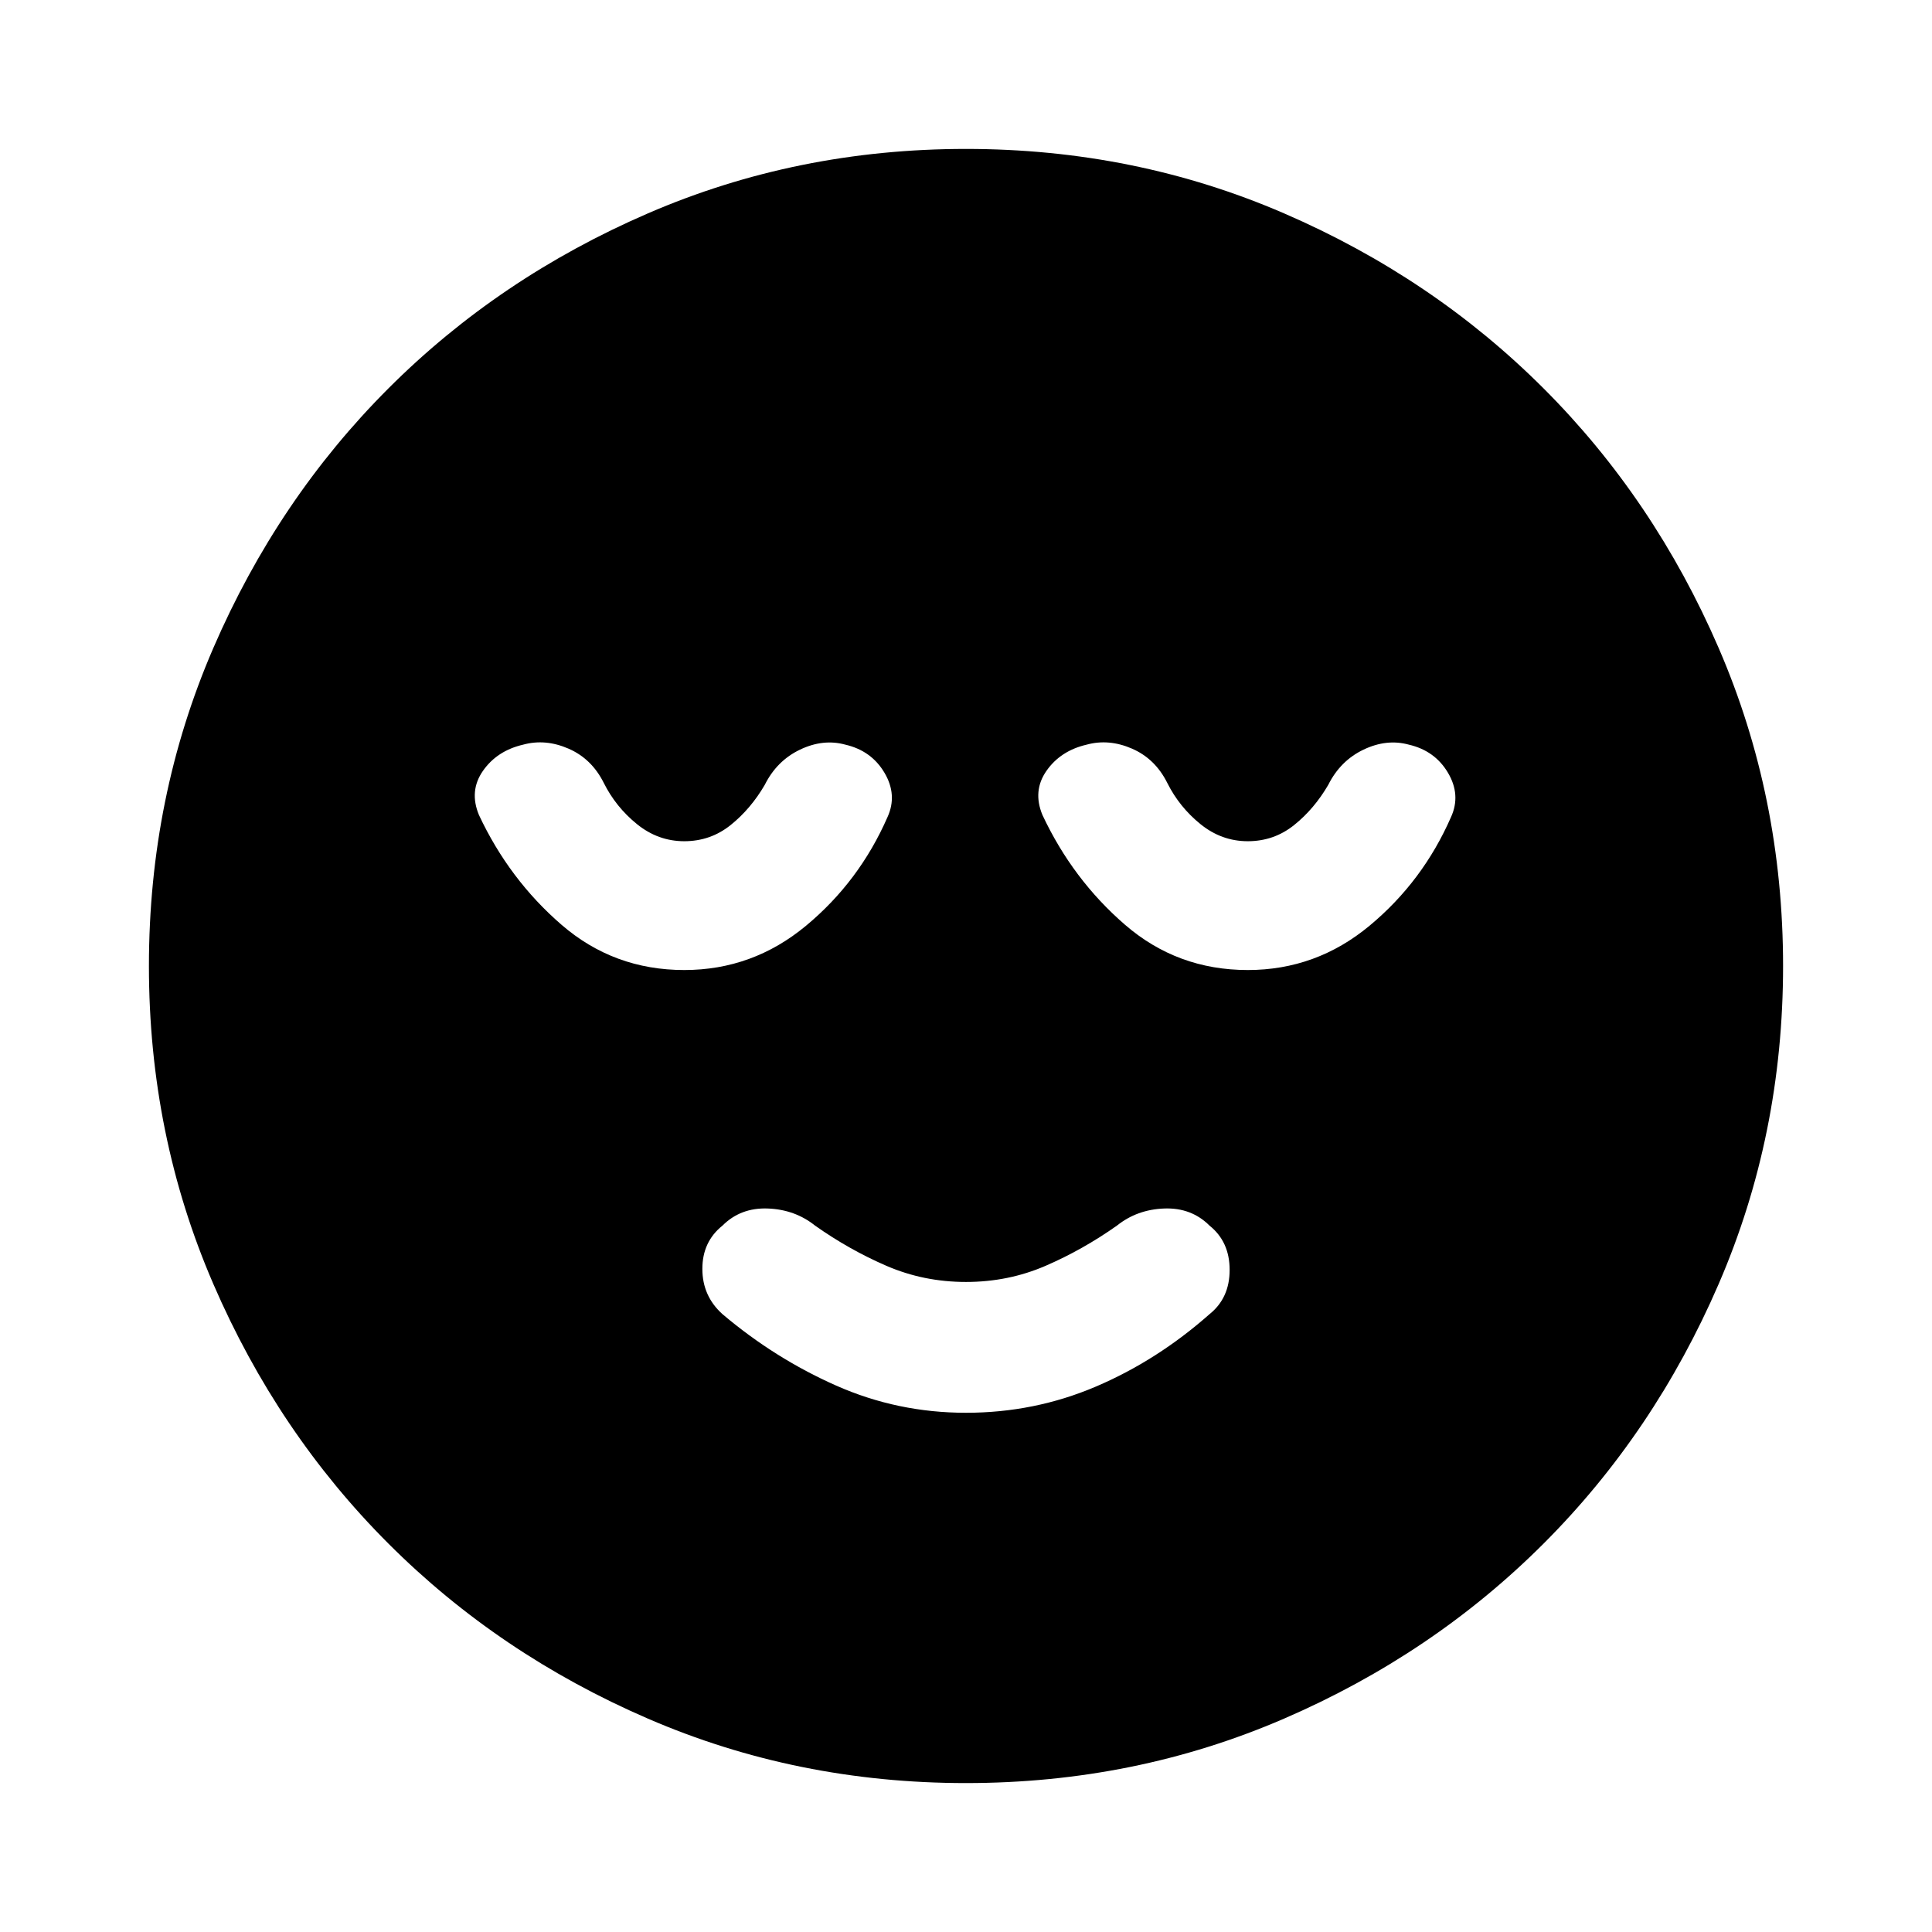 <svg xmlns="http://www.w3.org/2000/svg" width="48" height="48" viewBox="0 0 48 48"><path d="M24 35.1q1.7 0 3.225-.65 1.525-.65 2.825-1.8.5-.4.5-1.1 0-.7-.5-1.1-.45-.45-1.125-.425-.675.025-1.175.425-.85.6-1.775 1-.925.4-1.975.4t-1.975-.4q-.925-.4-1.775-1-.5-.4-1.175-.425-.675-.025-1.125.425-.5.4-.5 1.075 0 .675.5 1.125 1.3 1.1 2.825 1.775Q22.3 35.1 24 35.1Zm0 9.2q-4.2 0-7.9-1.6t-6.45-4.35Q6.9 35.6 5.3 31.9 3.7 28.2 3.7 24t1.6-7.9q1.6-3.7 4.35-6.45Q12.4 6.9 16.1 5.3q3.7-1.6 7.9-1.6t7.9 1.6q3.7 1.6 6.45 4.35 2.75 2.75 4.35 6.45 1.6 3.7 1.6 7.9t-1.6 7.9q-1.6 3.7-4.35 6.45-2.75 2.75-6.45 4.35-3.7 1.6-7.9 1.6Zm-7-20.2q1.7 0 3.025-1.1t2.025-2.7q.25-.55-.075-1.1T21 18.5q-.55-.15-1.125.125T19 19.5q-.35.6-.85 1t-1.15.4q-.65 0-1.175-.425T15 19.45q-.3-.6-.875-.85T13 18.5q-.65.15-1 .65t-.1 1.1q.75 1.6 2.05 2.725Q15.25 24.1 17 24.1Zm14 0q1.7 0 3.025-1.1t2.025-2.7q.25-.55-.075-1.1T35 18.5q-.55-.15-1.125.125T33 19.5q-.35.6-.85 1t-1.15.4q-.65 0-1.175-.425T29 19.45q-.3-.6-.875-.85T27 18.5q-.65.15-1 .65t-.1 1.1q.75 1.6 2.05 2.725Q29.25 24.1 31 24.1Z"/></svg>
